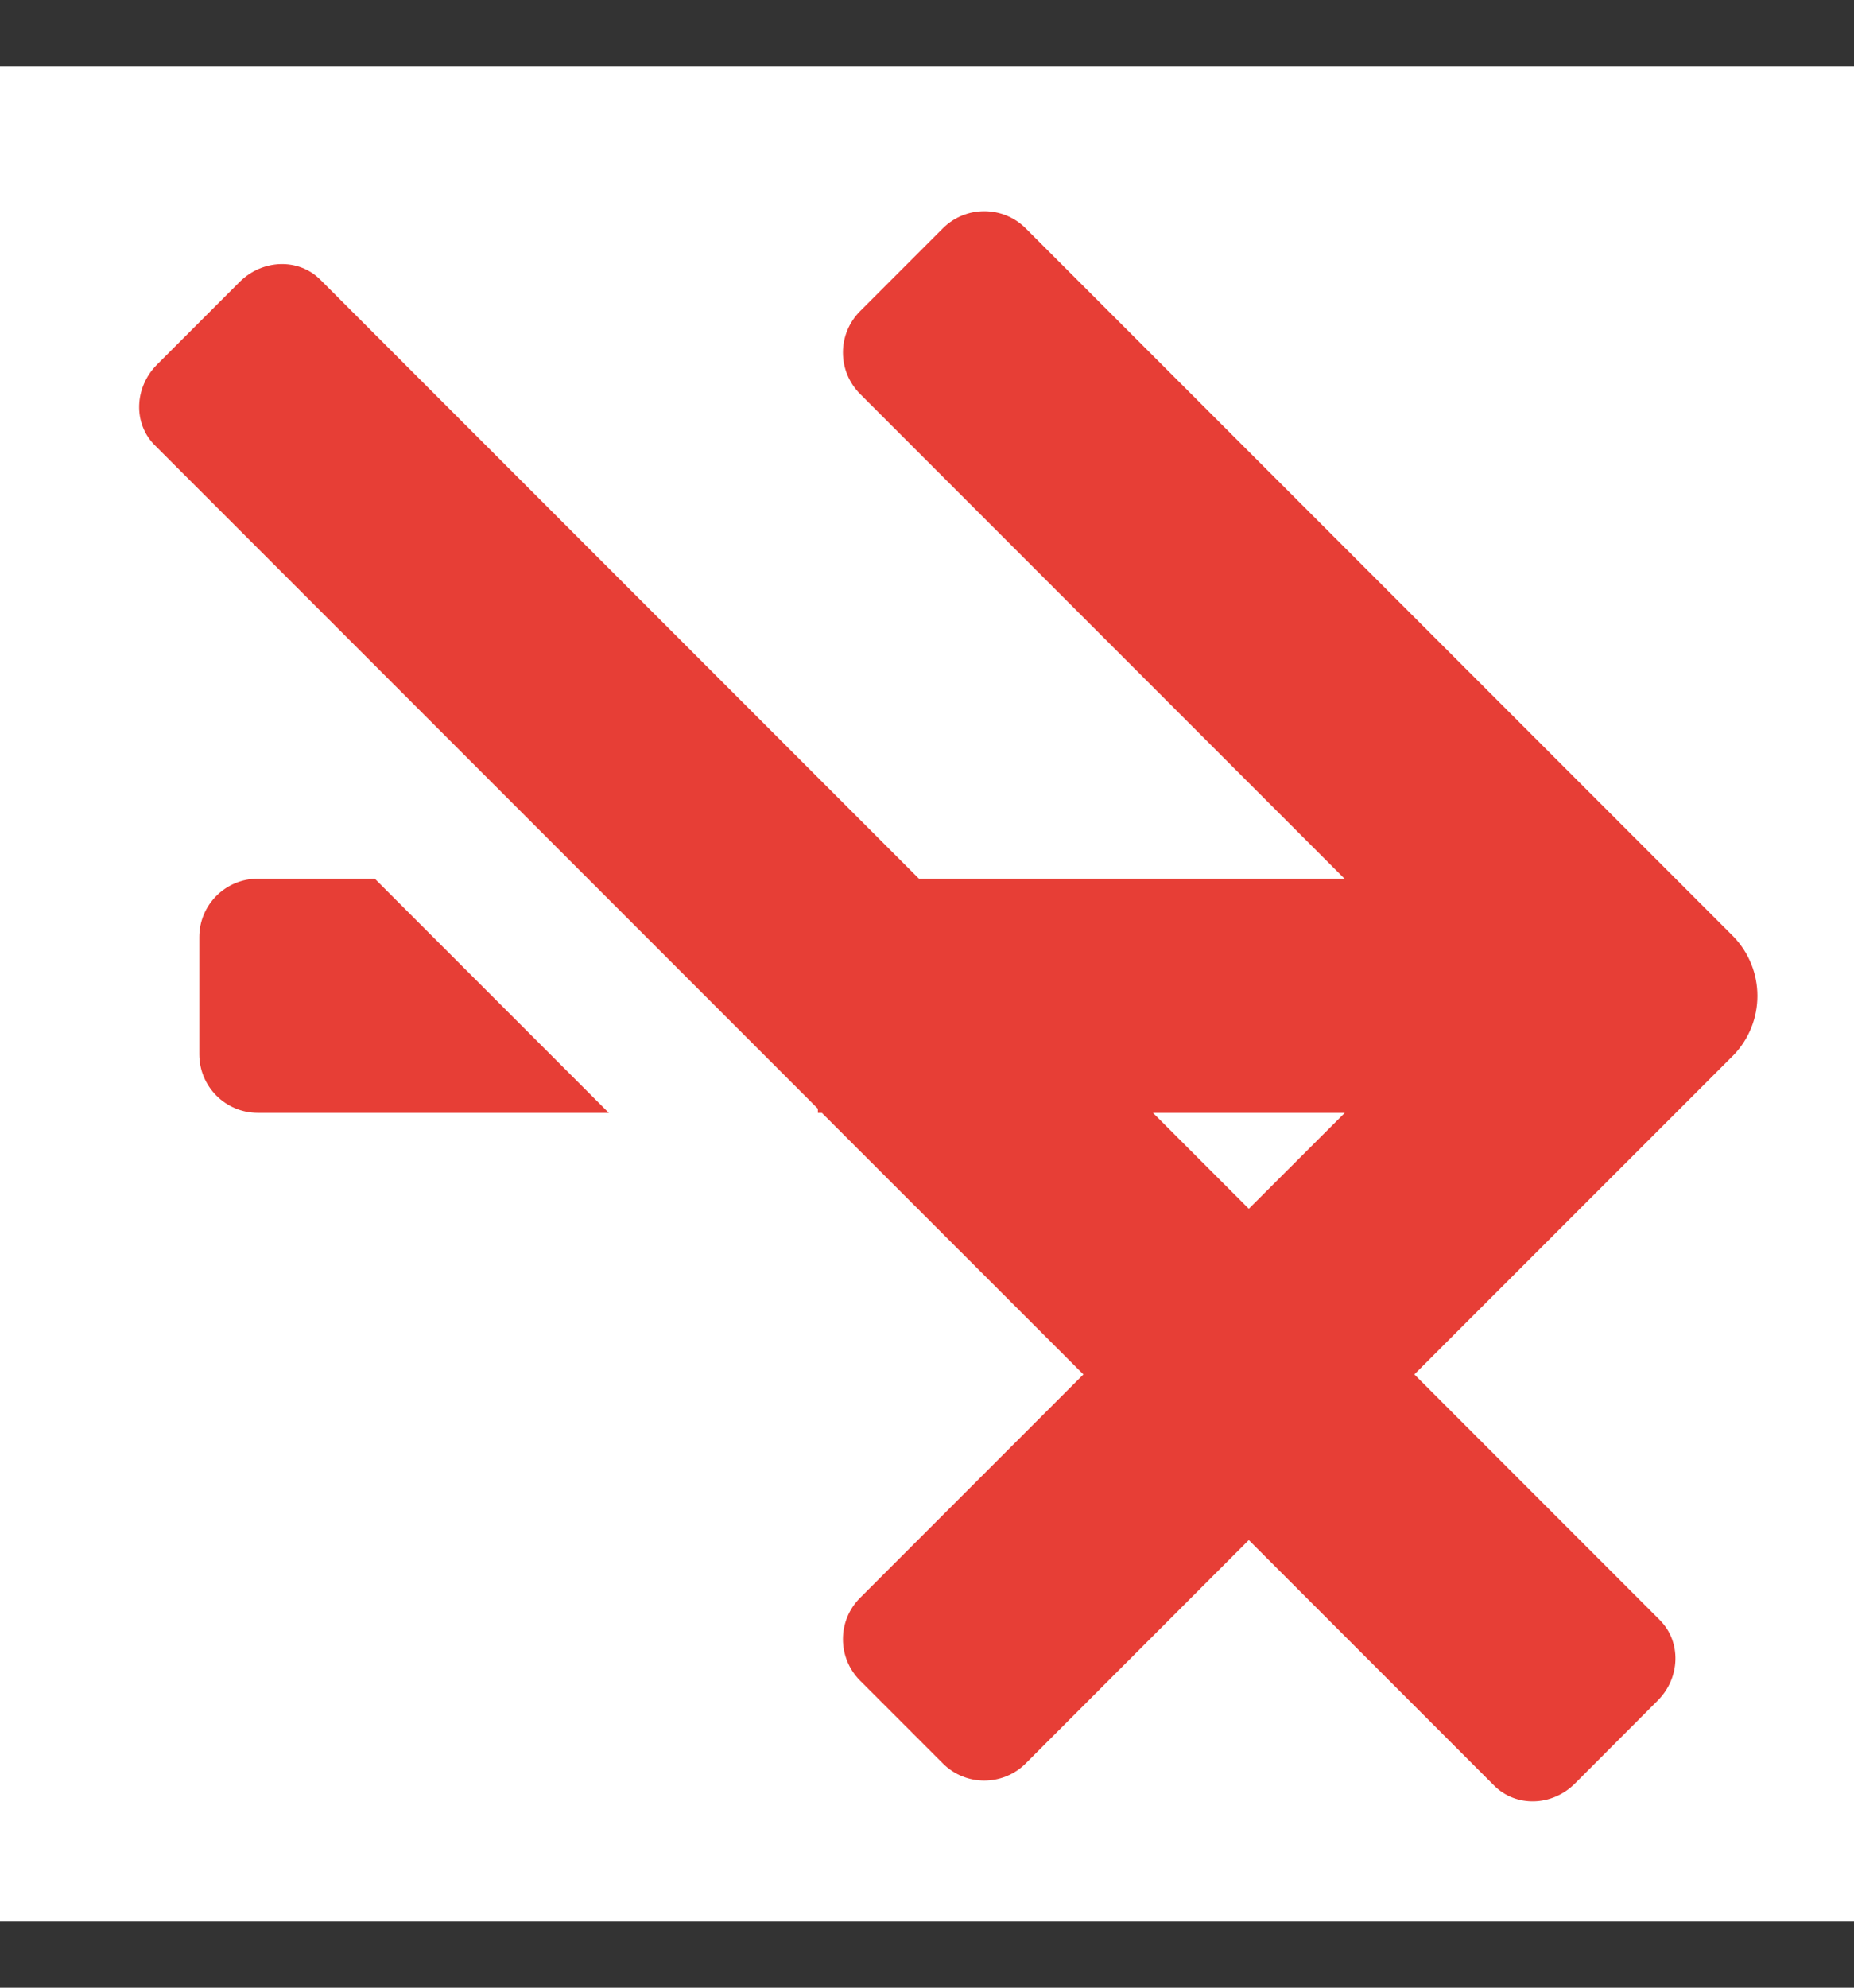 <svg width="14" height="15" viewBox="0 0 14 15" fill="none" xmlns="http://www.w3.org/2000/svg">
<rect x="0" y="0" width="14" height="15" fill="#333333" stroke="none"/>
<rect width="14" height="14" transform="translate(0 0.5)" fill="white"/>
<path fill-rule="evenodd" clip-rule="evenodd" d="M7.12 1.723L6.495 2.348C6.322 2.521 6.322 2.8 6.495 2.973L10.153 6.631H6.939L2.418 2.11C2.255 1.947 1.983 1.955 1.81 2.127L1.185 2.752C1.013 2.925 1.005 3.197 1.169 3.36L6.176 8.367V8.398H6.206L8.181 10.372L6.495 12.058C6.322 12.23 6.322 12.51 6.495 12.683L7.12 13.308C7.292 13.48 7.572 13.48 7.745 13.308L9.43 11.622L11.284 13.476C11.448 13.639 11.72 13.632 11.893 13.459L12.517 12.834C12.69 12.662 12.697 12.389 12.534 12.226L10.68 10.372L13.09 7.963C13.331 7.713 13.331 7.318 13.09 7.068L7.745 1.723C7.572 1.551 7.293 1.551 7.12 1.723ZM9.43 9.122L10.155 8.398H8.706L9.43 9.122ZM1.505 7.956V7.072C1.505 6.828 1.703 6.631 1.947 6.631H2.83L4.597 8.398H1.947C1.703 8.398 1.505 8.2 1.505 7.956Z" fill="#E73E36"/>
</svg>
